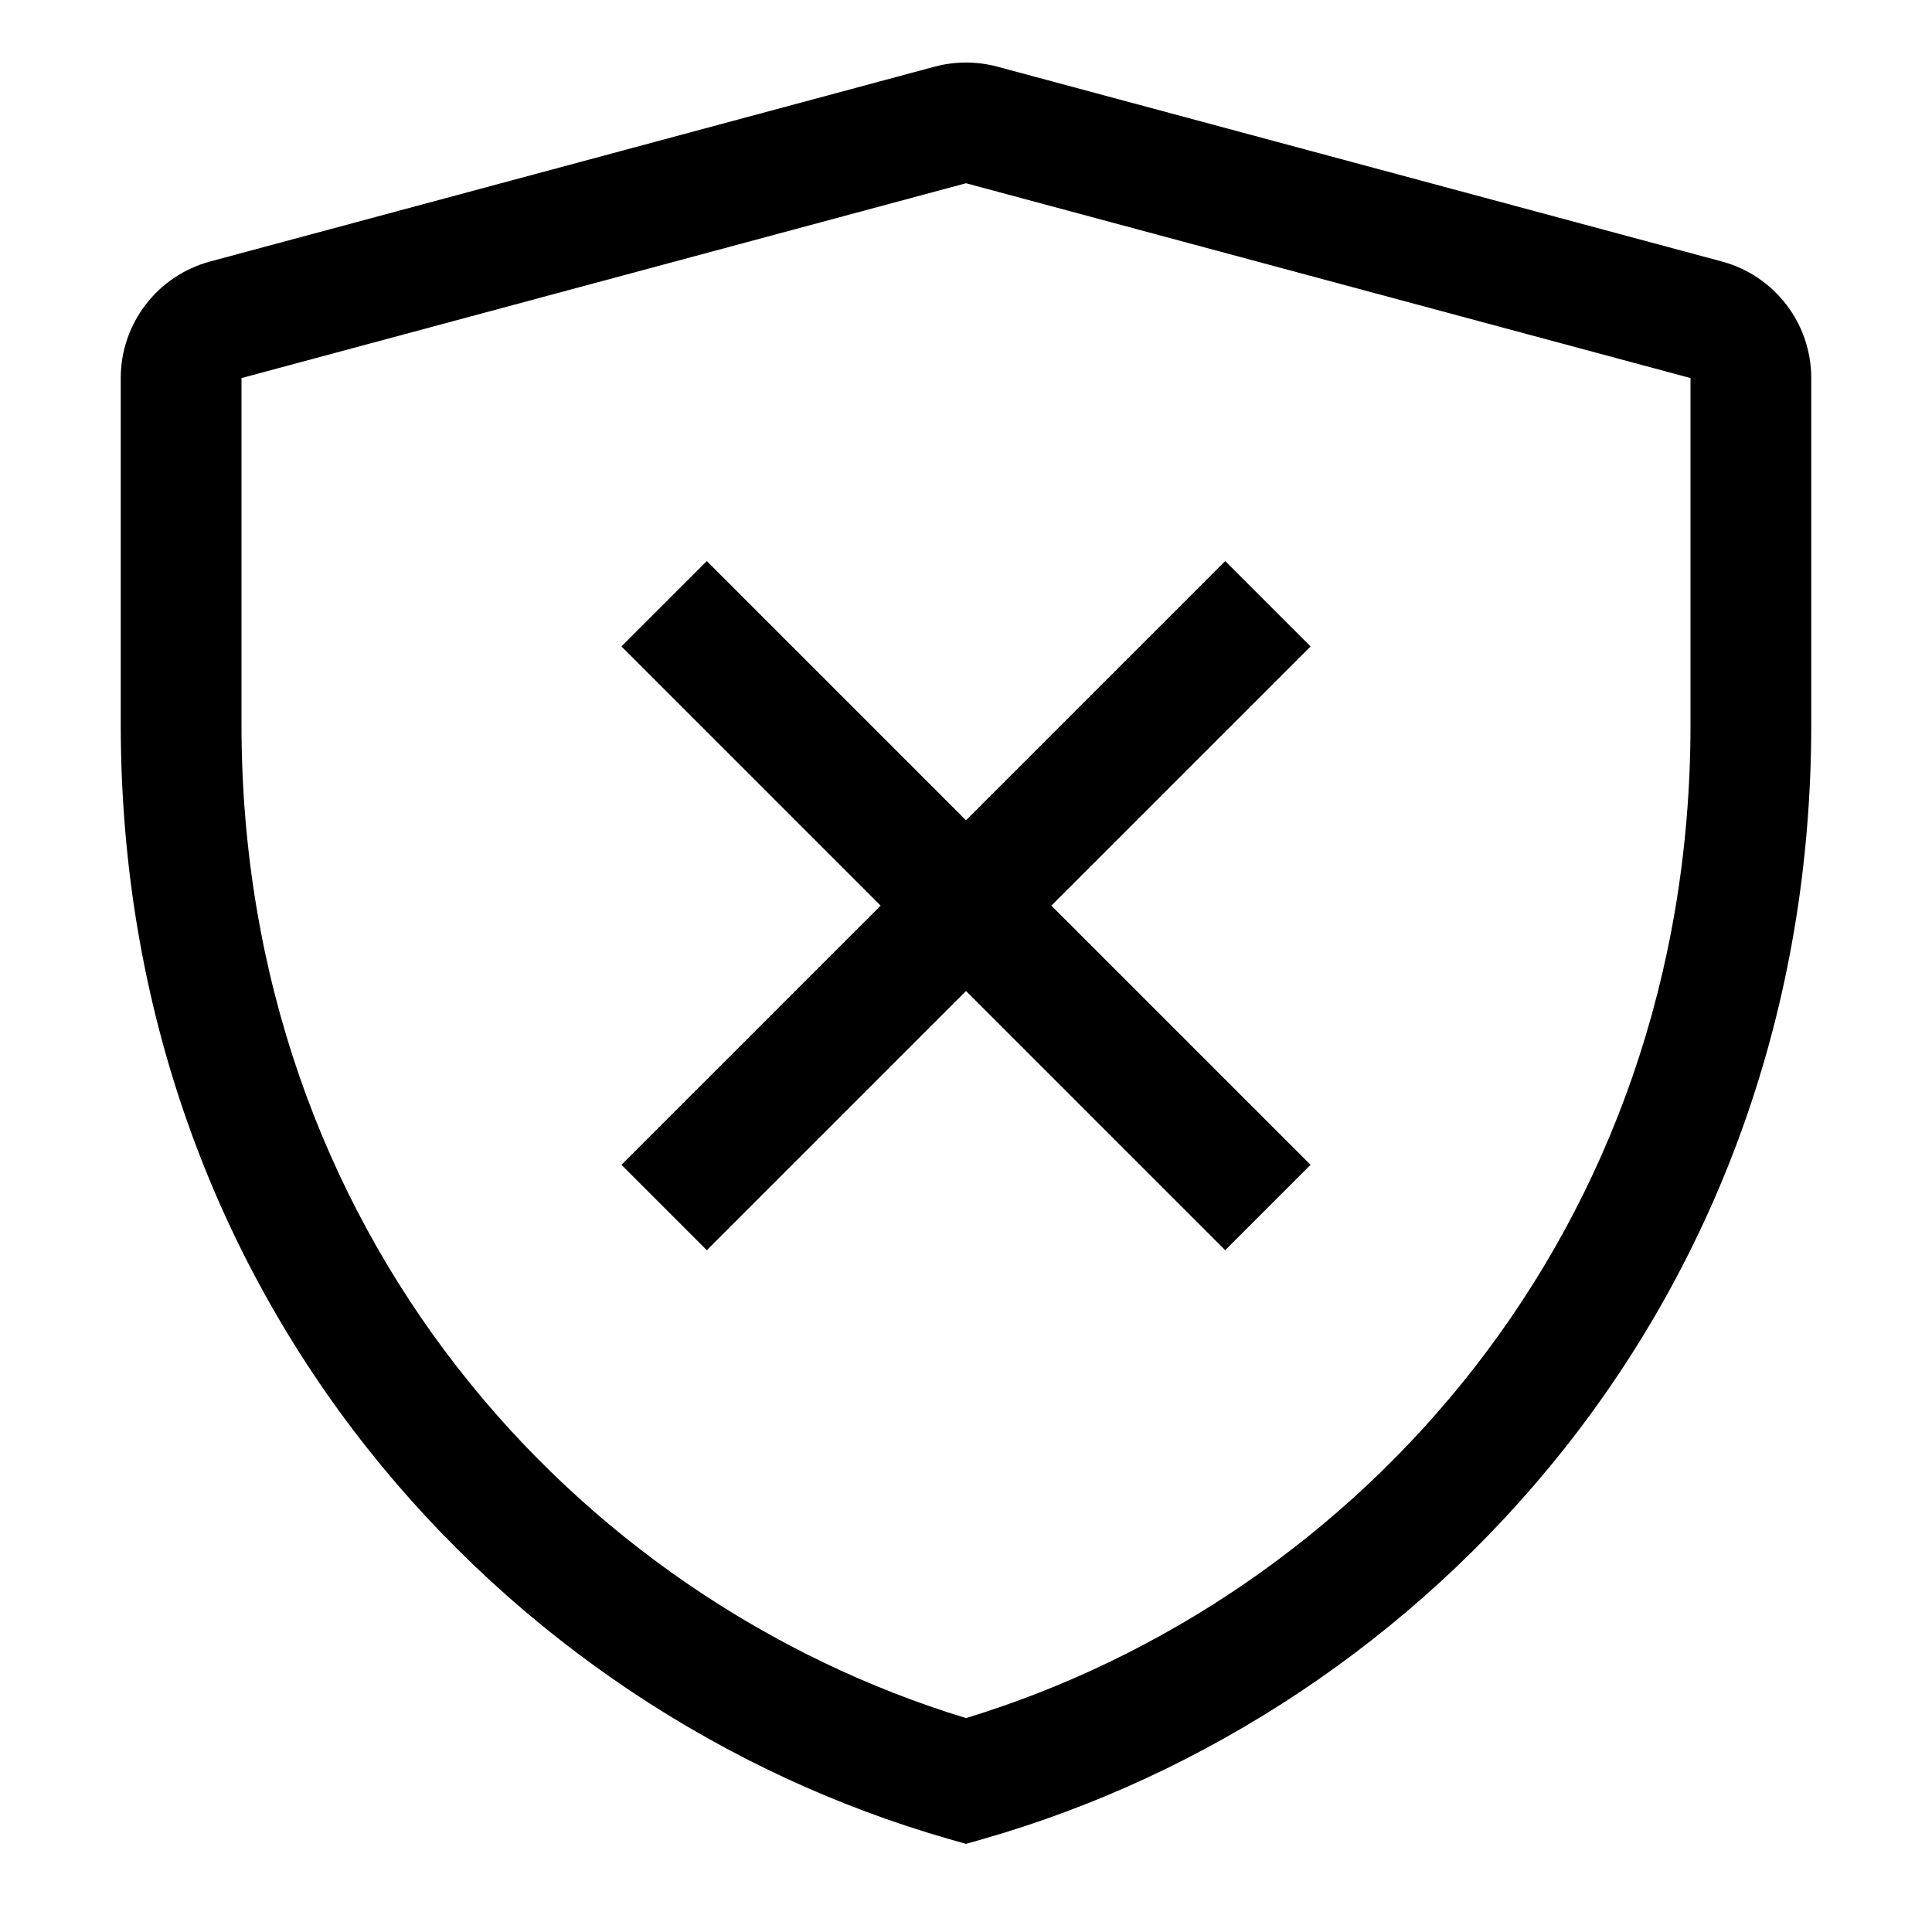 <svg width="32" height="32" viewBox="0 0 32 32" fill="none" xmlns="http://www.w3.org/2000/svg">
<path fill-rule="evenodd" clip-rule="evenodd" d="M15.481 1.104C15.821 1.013 16.179 1.013 16.519 1.104L28.519 4.331C29.393 4.566 30 5.358 30 6.262V12C30 21.485 23.666 28.35 16.275 30.462L16 30.54L15.725 30.462C8.334 28.35 2 21.485 2 12V6.262C2 5.358 2.607 4.566 3.481 4.331L15.481 1.104ZM16 3.035L4 6.262L4 12C4 20.397 9.51 26.479 16 28.457C22.49 26.479 28 20.397 28 12L28 6.262L16 3.035ZM17.414 15L21.707 10.707L20.293 9.293L16 13.586L11.707 9.293L10.293 10.707L14.586 15L10.293 19.293L11.707 20.707L16 16.414L20.293 20.707L21.707 19.293L17.414 15Z" fill="black"/>
</svg>
